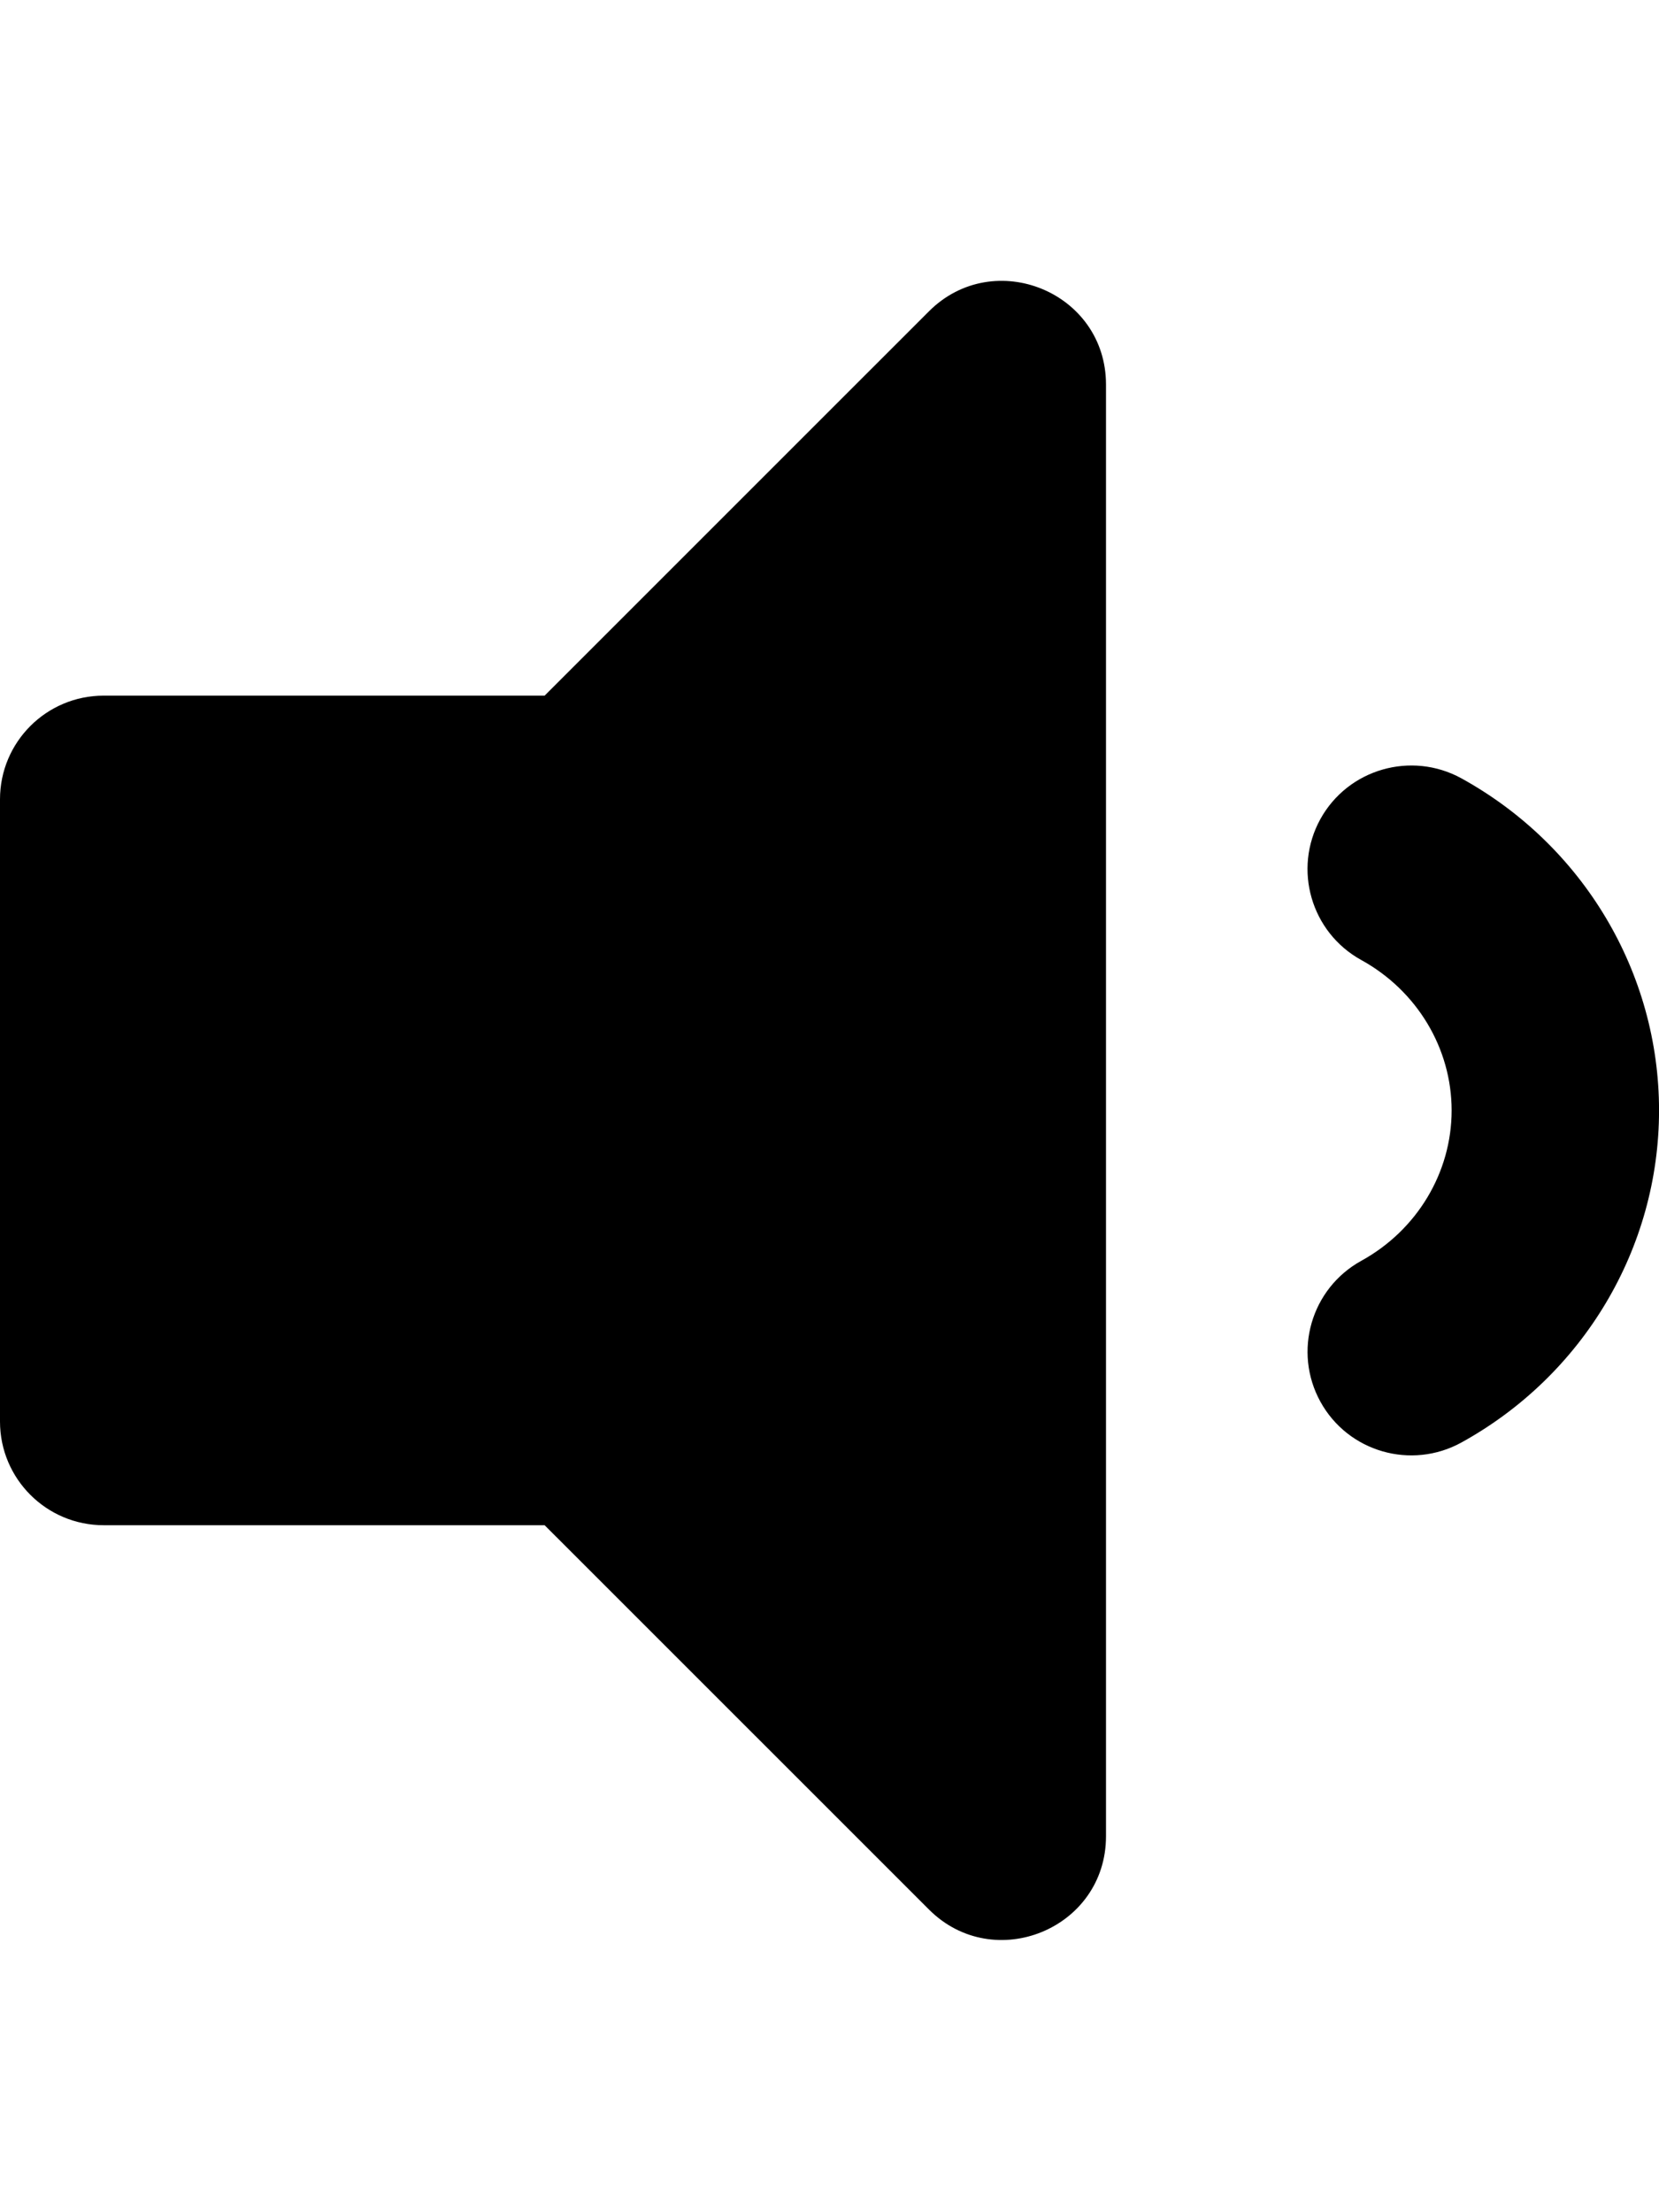 <svg xmlns="http://www.w3.org/2000/svg" width="0.75em" height="1em" viewBox="0 0 384 512"><path fill="currentColor" d="M215.03 72.04L126.06 161H24c-13.26 0-24 10.74-24 24v144c0 13.25 10.74 24 24 24h102.06l88.97 88.95c15.03 15.03 40.97 4.47 40.97-16.97V89.02c0-21.47-25.96-31.98-40.97-16.98m123.2 108.08c-11.58-6.33-26.19-2.16-32.61 9.45c-6.39 11.61-2.16 26.2 9.45 32.61C327.98 229.28 336 242.62 336 257c0 14.38-8.02 27.72-20.92 34.81c-11.61 6.41-15.84 21-9.45 32.61c6.43 11.66 21.05 15.8 32.61 9.45c28.23-15.55 45.77-45 45.77-76.88s-17.54-61.32-45.78-76.87"/></svg>